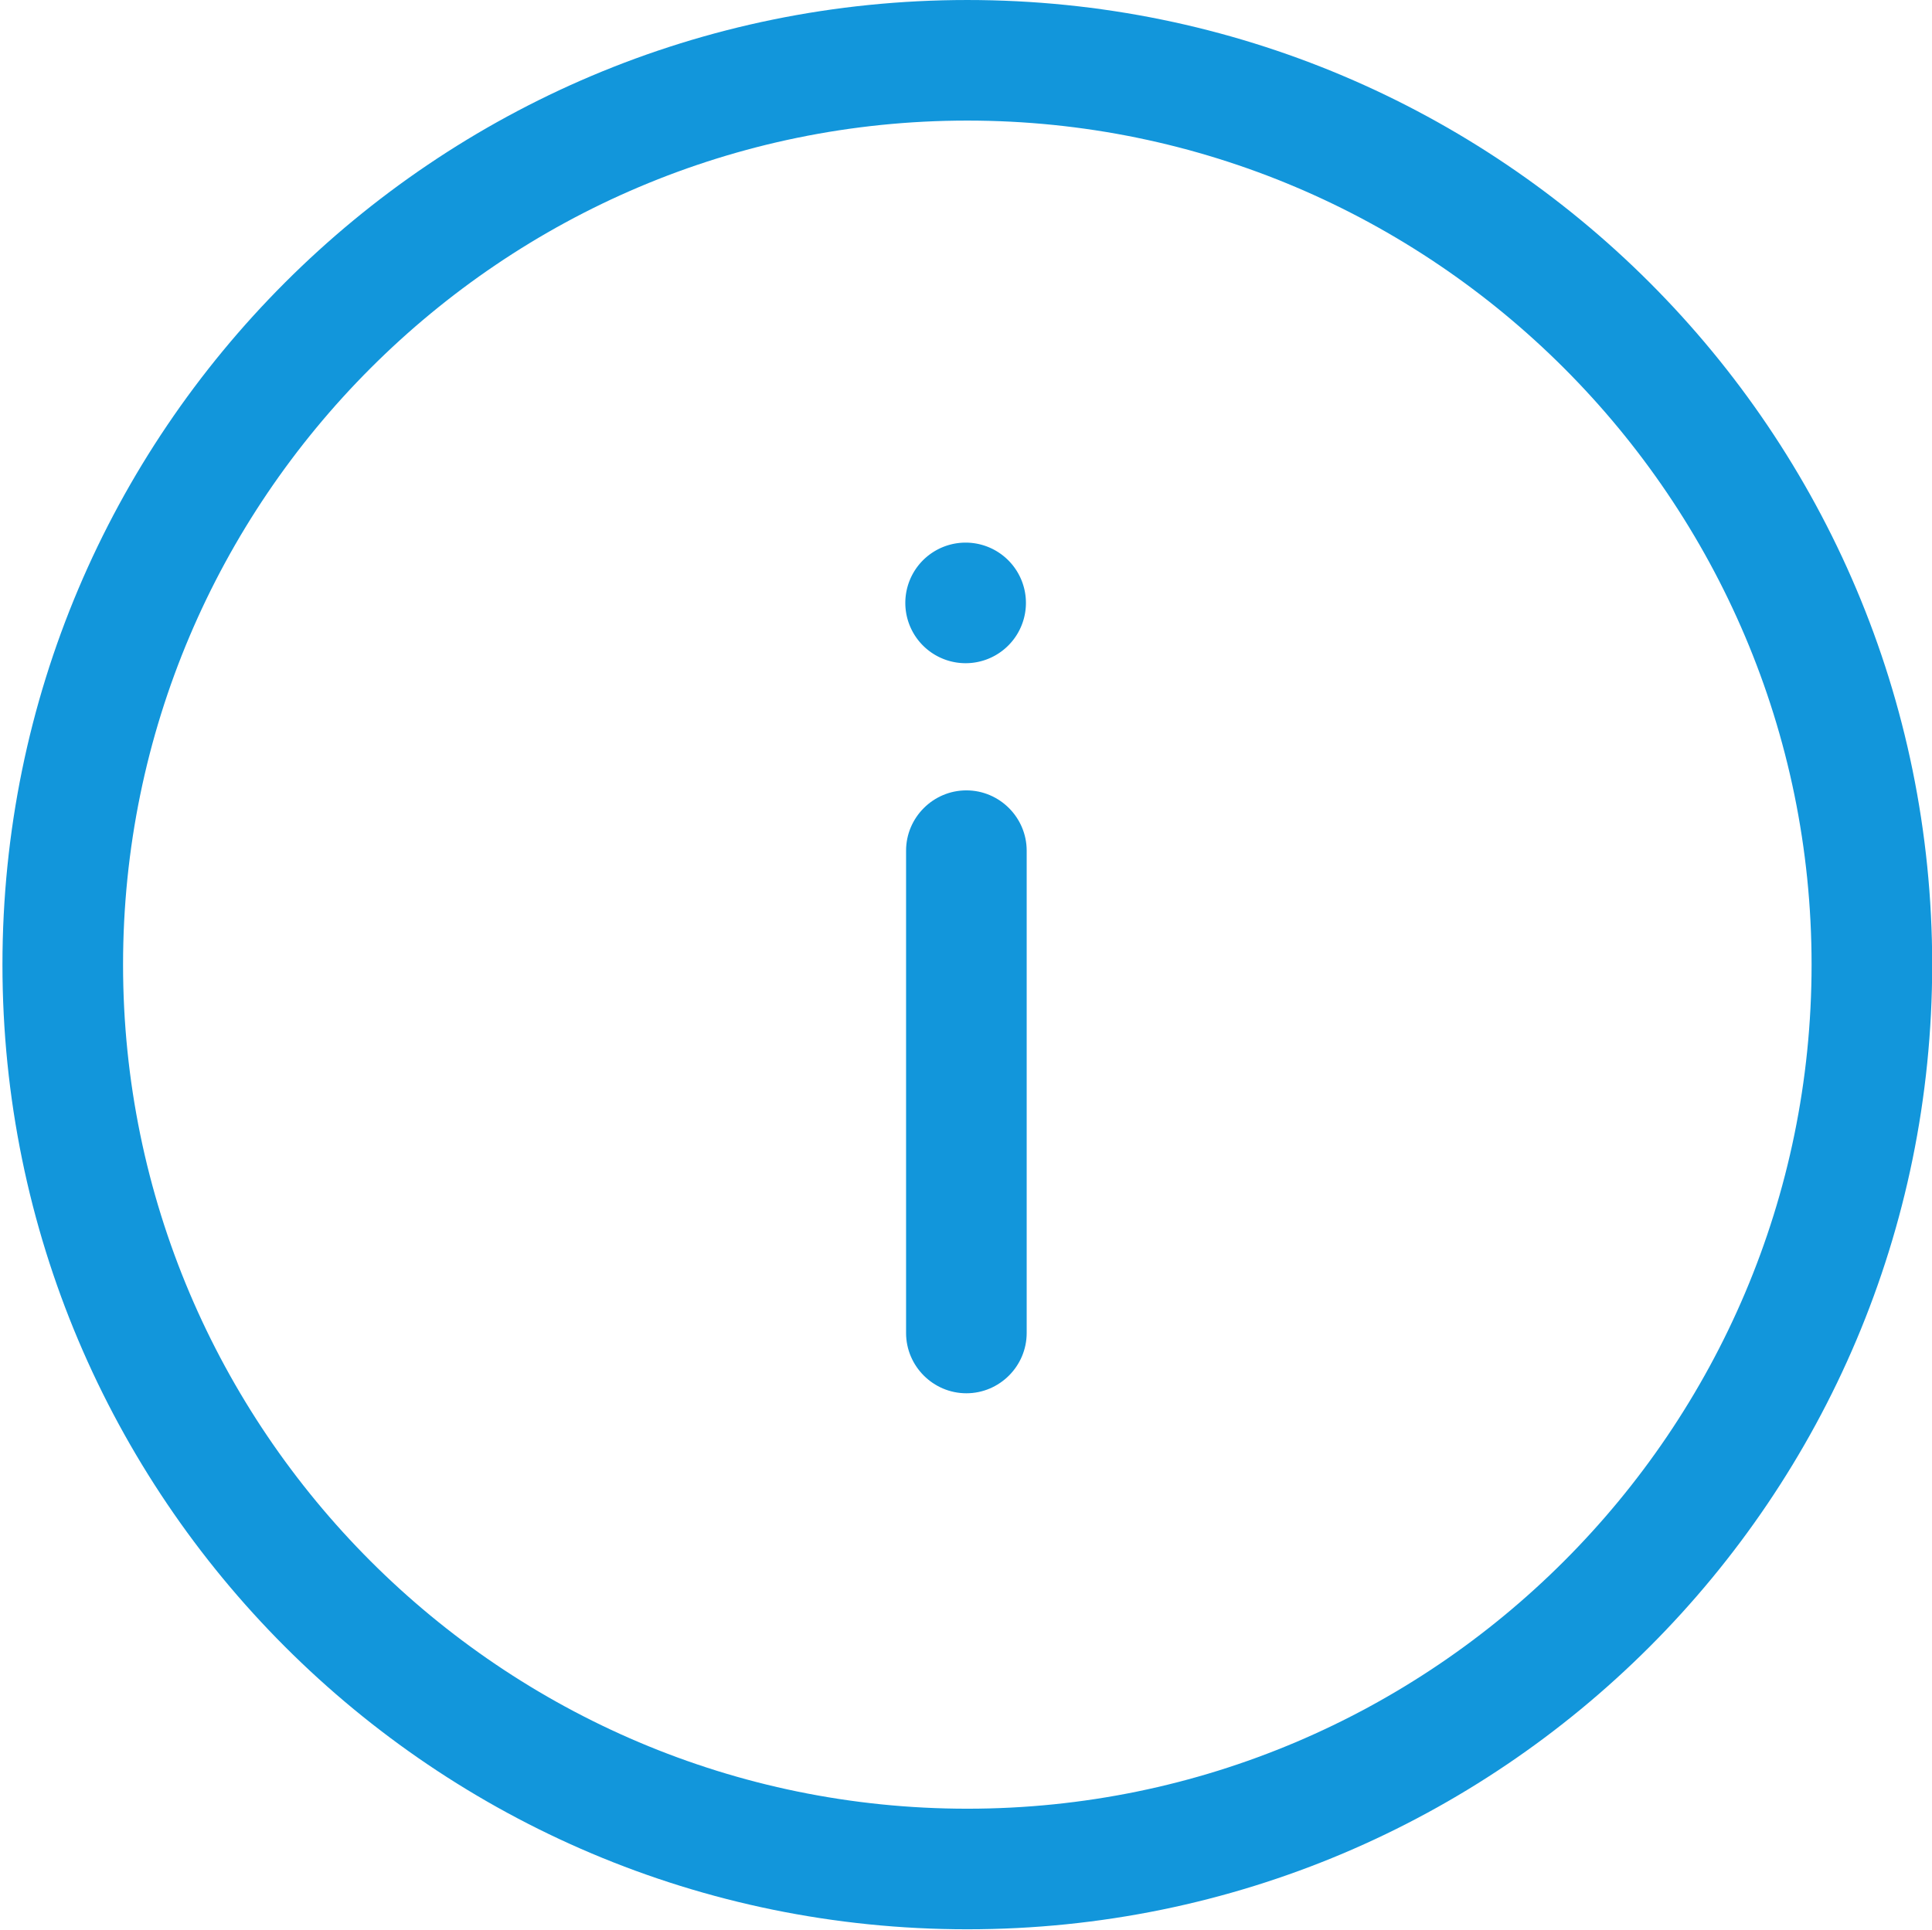 <?xml version="1.0" standalone="no"?><!DOCTYPE svg PUBLIC "-//W3C//DTD SVG 1.1//EN" "http://www.w3.org/Graphics/SVG/1.1/DTD/svg11.dtd"><svg t="1712308324194" class="icon" viewBox="0 0 1025 1024" version="1.1" xmlns="http://www.w3.org/2000/svg" p-id="12788" xmlns:xlink="http://www.w3.org/1999/xlink" width="64.062" height="64"><path d="M513.2 0c-282.745 0-511.9 229.155-511.9 511.9s229.155 511.9 511.9 511.9 511.9-229.155 511.9-511.9-229.155-511.9-511.9-511.9z m0 959.813c-246.952 0-447.913-200.961-447.913-447.913s200.961-447.913 447.913-447.913 447.913 200.961 447.913 447.913-200.961 447.913-447.913 447.913z" fill="#1296db" p-id="12789"></path><path d="M512.3 319.938m-31.994 0a31.994 31.994 0 1 0 63.988 0 31.994 31.994 0 1 0-63.988 0Z" fill="#1296db" p-id="12790"></path><path d="M512.7 419.418c-17.597 0-31.994 14.397-31.994 31.994v255.95c0 17.597 14.397 31.994 31.994 31.994s31.994-14.397 31.994-31.994v-255.95c0-17.597-14.397-31.994-31.994-31.994z" fill="#1296db" p-id="12791"></path></svg>